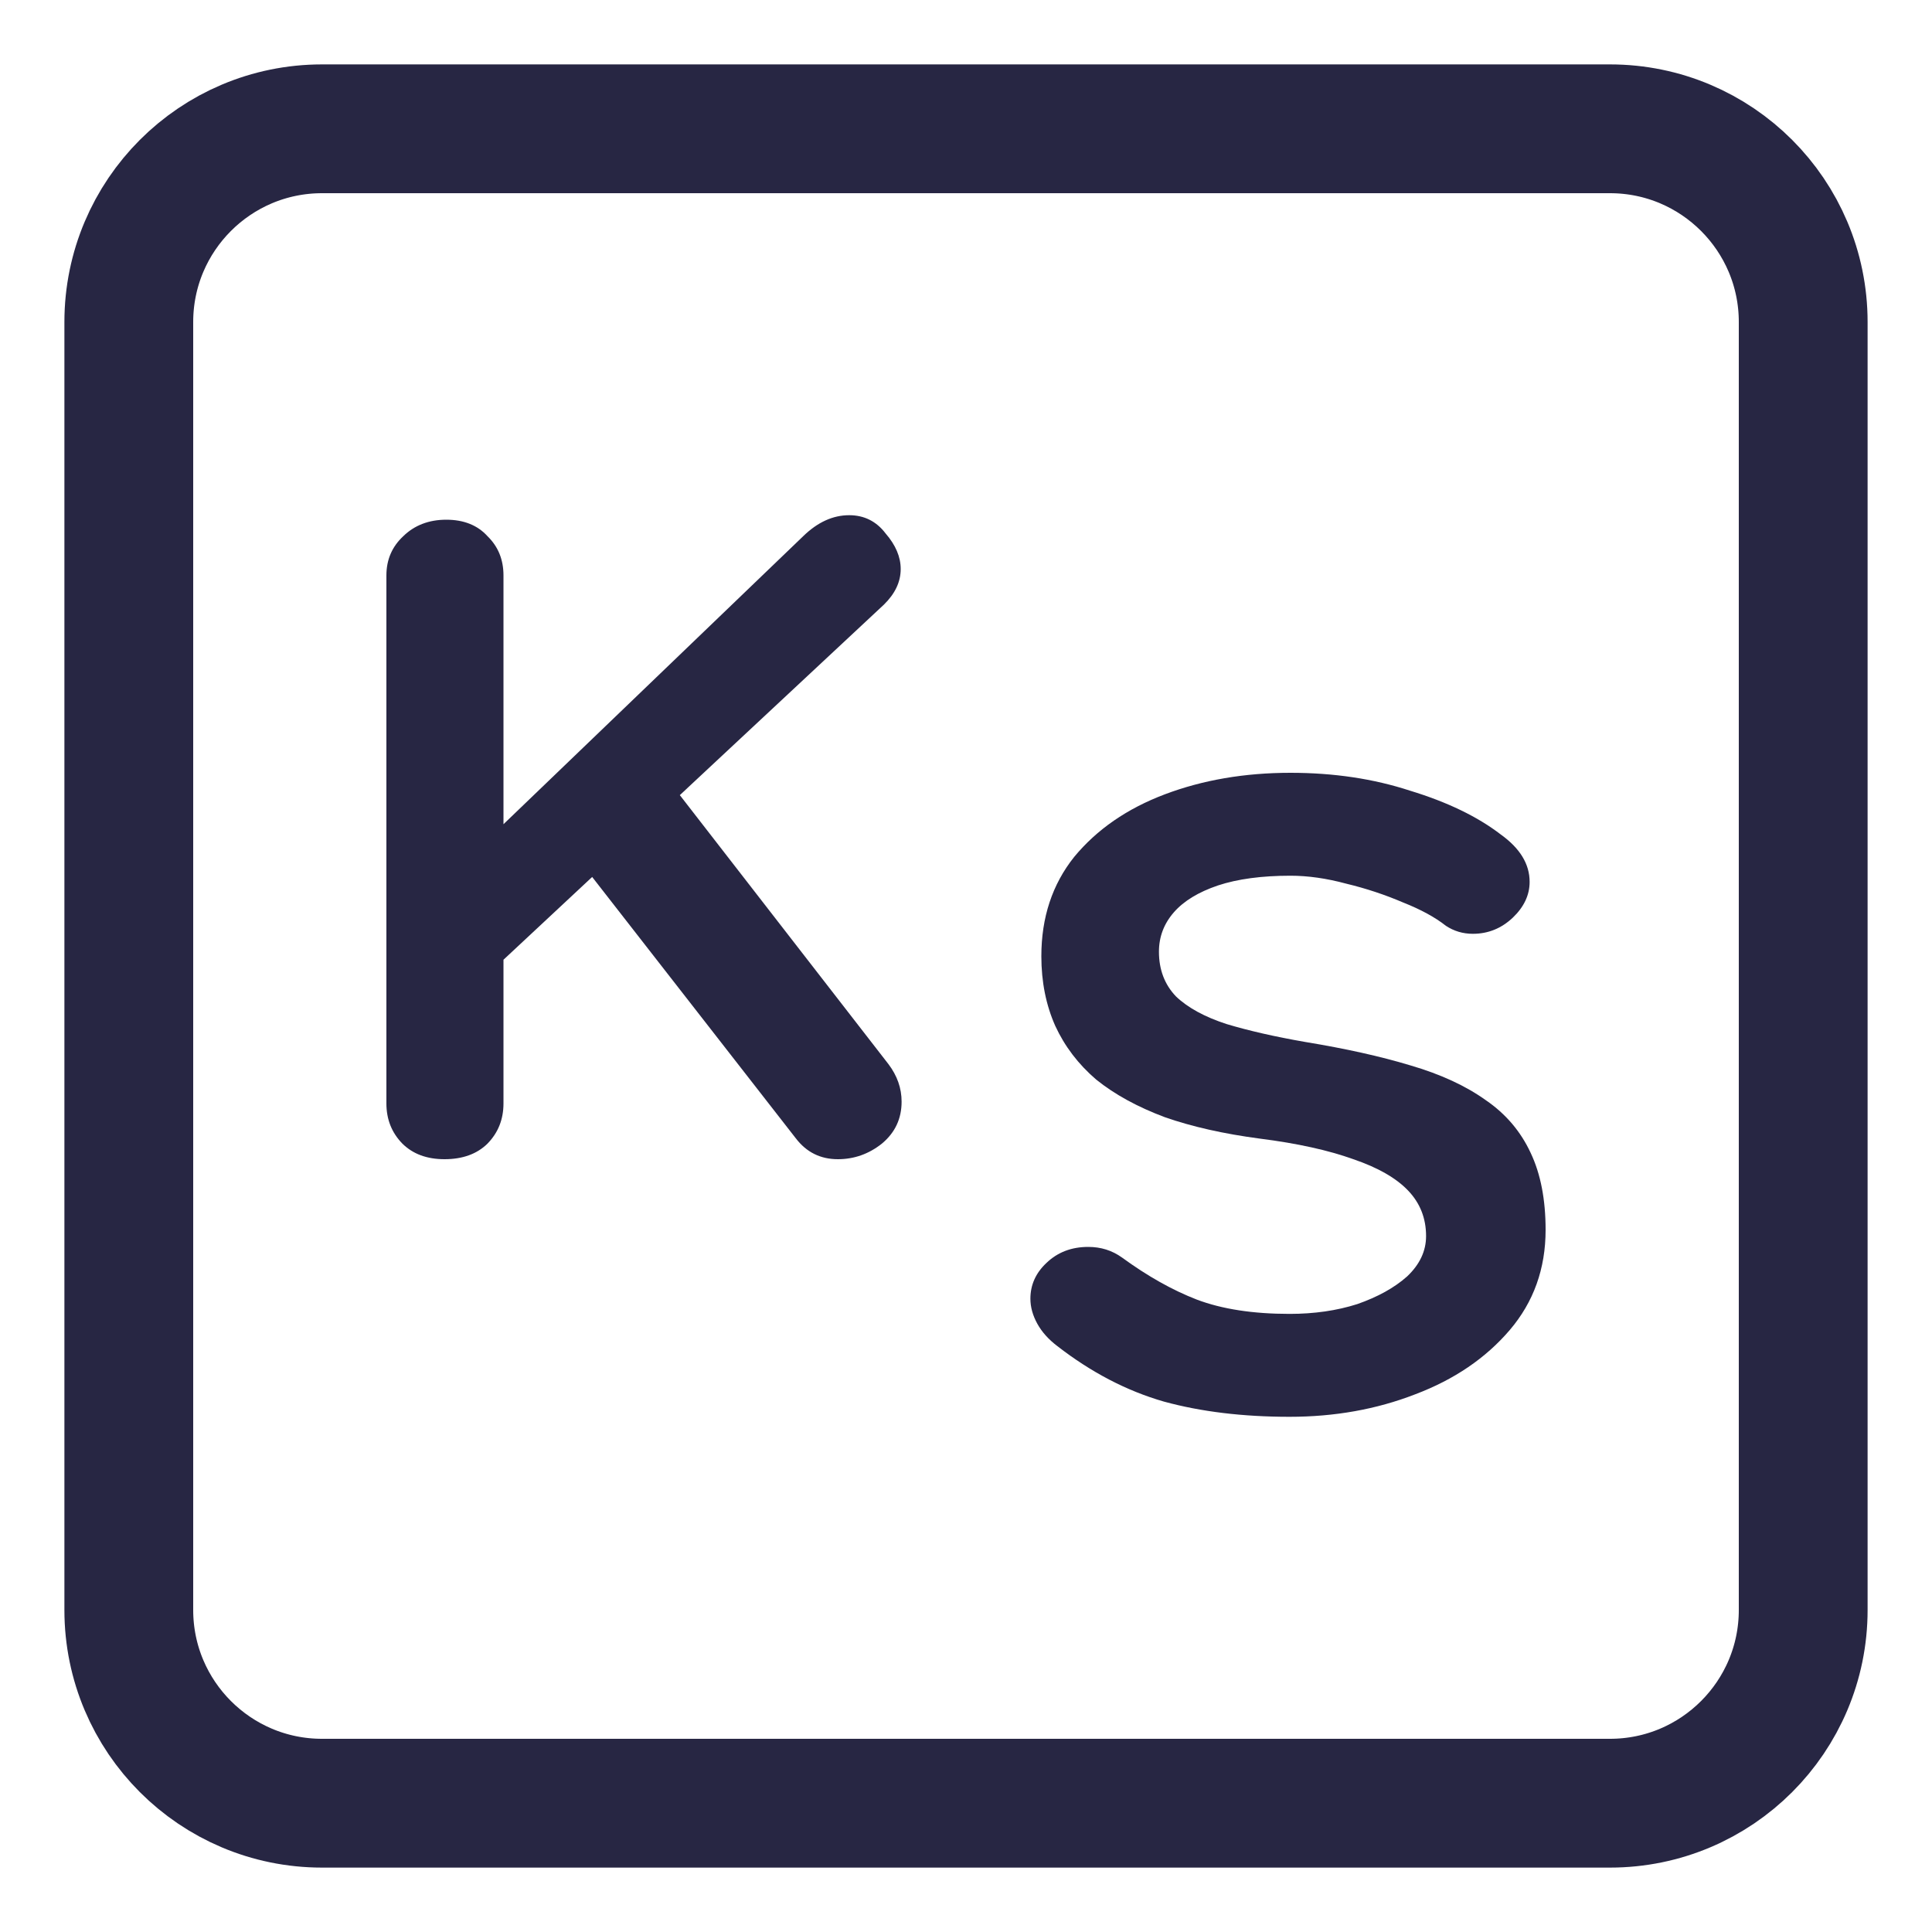 <svg width="15" height="15" viewBox="0 0 15 15" fill="none" xmlns="http://www.w3.org/2000/svg">
<path d="M6.505 9C6.37 9 6.261 8.946 6.178 8.837L4.498 6.681L5.16 6.021L6.898 8.262C6.966 8.352 7 8.449 7 8.553C7 8.686 6.949 8.794 6.847 8.879C6.745 8.96 6.631 9 6.505 9ZM6.593 4C6.709 4 6.804 4.047 6.876 4.142C6.954 4.232 6.993 4.324 6.993 4.418C6.993 4.518 6.949 4.61 6.862 4.695L3.815 7.539L3.778 6.525L6.236 4.163C6.348 4.054 6.467 4 6.593 4ZM3.451 9C3.315 9 3.206 8.96 3.124 8.879C3.041 8.794 3 8.69 3 8.567V4.468C3 4.345 3.044 4.244 3.131 4.163C3.218 4.078 3.33 4.035 3.465 4.035C3.601 4.035 3.708 4.078 3.785 4.163C3.868 4.244 3.909 4.345 3.909 4.468V8.567C3.909 8.69 3.868 8.794 3.785 8.879C3.703 8.96 3.591 9 3.451 9Z" fill="#272643"/>
<path d="M10.012 11C9.651 11 9.326 10.961 9.037 10.882C8.748 10.799 8.472 10.655 8.209 10.451C8.142 10.4 8.09 10.343 8.054 10.278C8.018 10.213 8 10.148 8 10.083C8 9.977 8.041 9.884 8.124 9.806C8.211 9.722 8.32 9.681 8.449 9.681C8.547 9.681 8.634 9.708 8.712 9.764C8.908 9.907 9.101 10.016 9.292 10.09C9.488 10.164 9.728 10.201 10.012 10.201C10.203 10.201 10.378 10.176 10.538 10.125C10.698 10.069 10.826 9.998 10.925 9.91C11.023 9.817 11.072 9.713 11.072 9.597C11.072 9.458 11.025 9.34 10.932 9.243C10.839 9.146 10.698 9.065 10.507 9C10.316 8.931 10.073 8.877 9.78 8.84C9.501 8.803 9.256 8.748 9.044 8.674C8.833 8.595 8.655 8.498 8.511 8.382C8.371 8.262 8.266 8.123 8.193 7.965C8.121 7.803 8.085 7.623 8.085 7.424C8.085 7.123 8.17 6.866 8.34 6.653C8.516 6.44 8.75 6.278 9.044 6.167C9.338 6.056 9.663 6 10.019 6C10.355 6 10.664 6.046 10.948 6.139C11.237 6.227 11.471 6.34 11.652 6.479C11.801 6.586 11.876 6.708 11.876 6.847C11.876 6.949 11.832 7.042 11.745 7.125C11.657 7.208 11.554 7.25 11.435 7.25C11.358 7.25 11.288 7.229 11.226 7.188C11.144 7.123 11.033 7.062 10.894 7.007C10.754 6.947 10.607 6.898 10.453 6.861C10.298 6.819 10.153 6.799 10.019 6.799C9.798 6.799 9.609 6.824 9.455 6.875C9.305 6.926 9.191 6.995 9.114 7.083C9.037 7.171 8.998 7.273 8.998 7.389C8.998 7.528 9.042 7.644 9.13 7.736C9.222 7.824 9.354 7.896 9.524 7.951C9.694 8.002 9.898 8.049 10.135 8.09C10.445 8.141 10.716 8.201 10.948 8.271C11.185 8.34 11.381 8.431 11.536 8.542C11.691 8.648 11.807 8.785 11.884 8.951C11.961 9.113 12 9.312 12 9.549C12 9.85 11.907 10.109 11.722 10.326C11.536 10.544 11.291 10.711 10.986 10.826C10.687 10.942 10.362 11 10.012 11Z" fill="#272643"/>
<path d="M12.5 1H2.5C1.672 1 1 1.672 1 2.5V12.5C1 13.328 1.672 14 2.5 14H12.5C13.328 14 14 13.328 14 12.5V2.5C14 1.672 13.328 1 12.5 1Z" stroke="#272643"/>
</svg>
